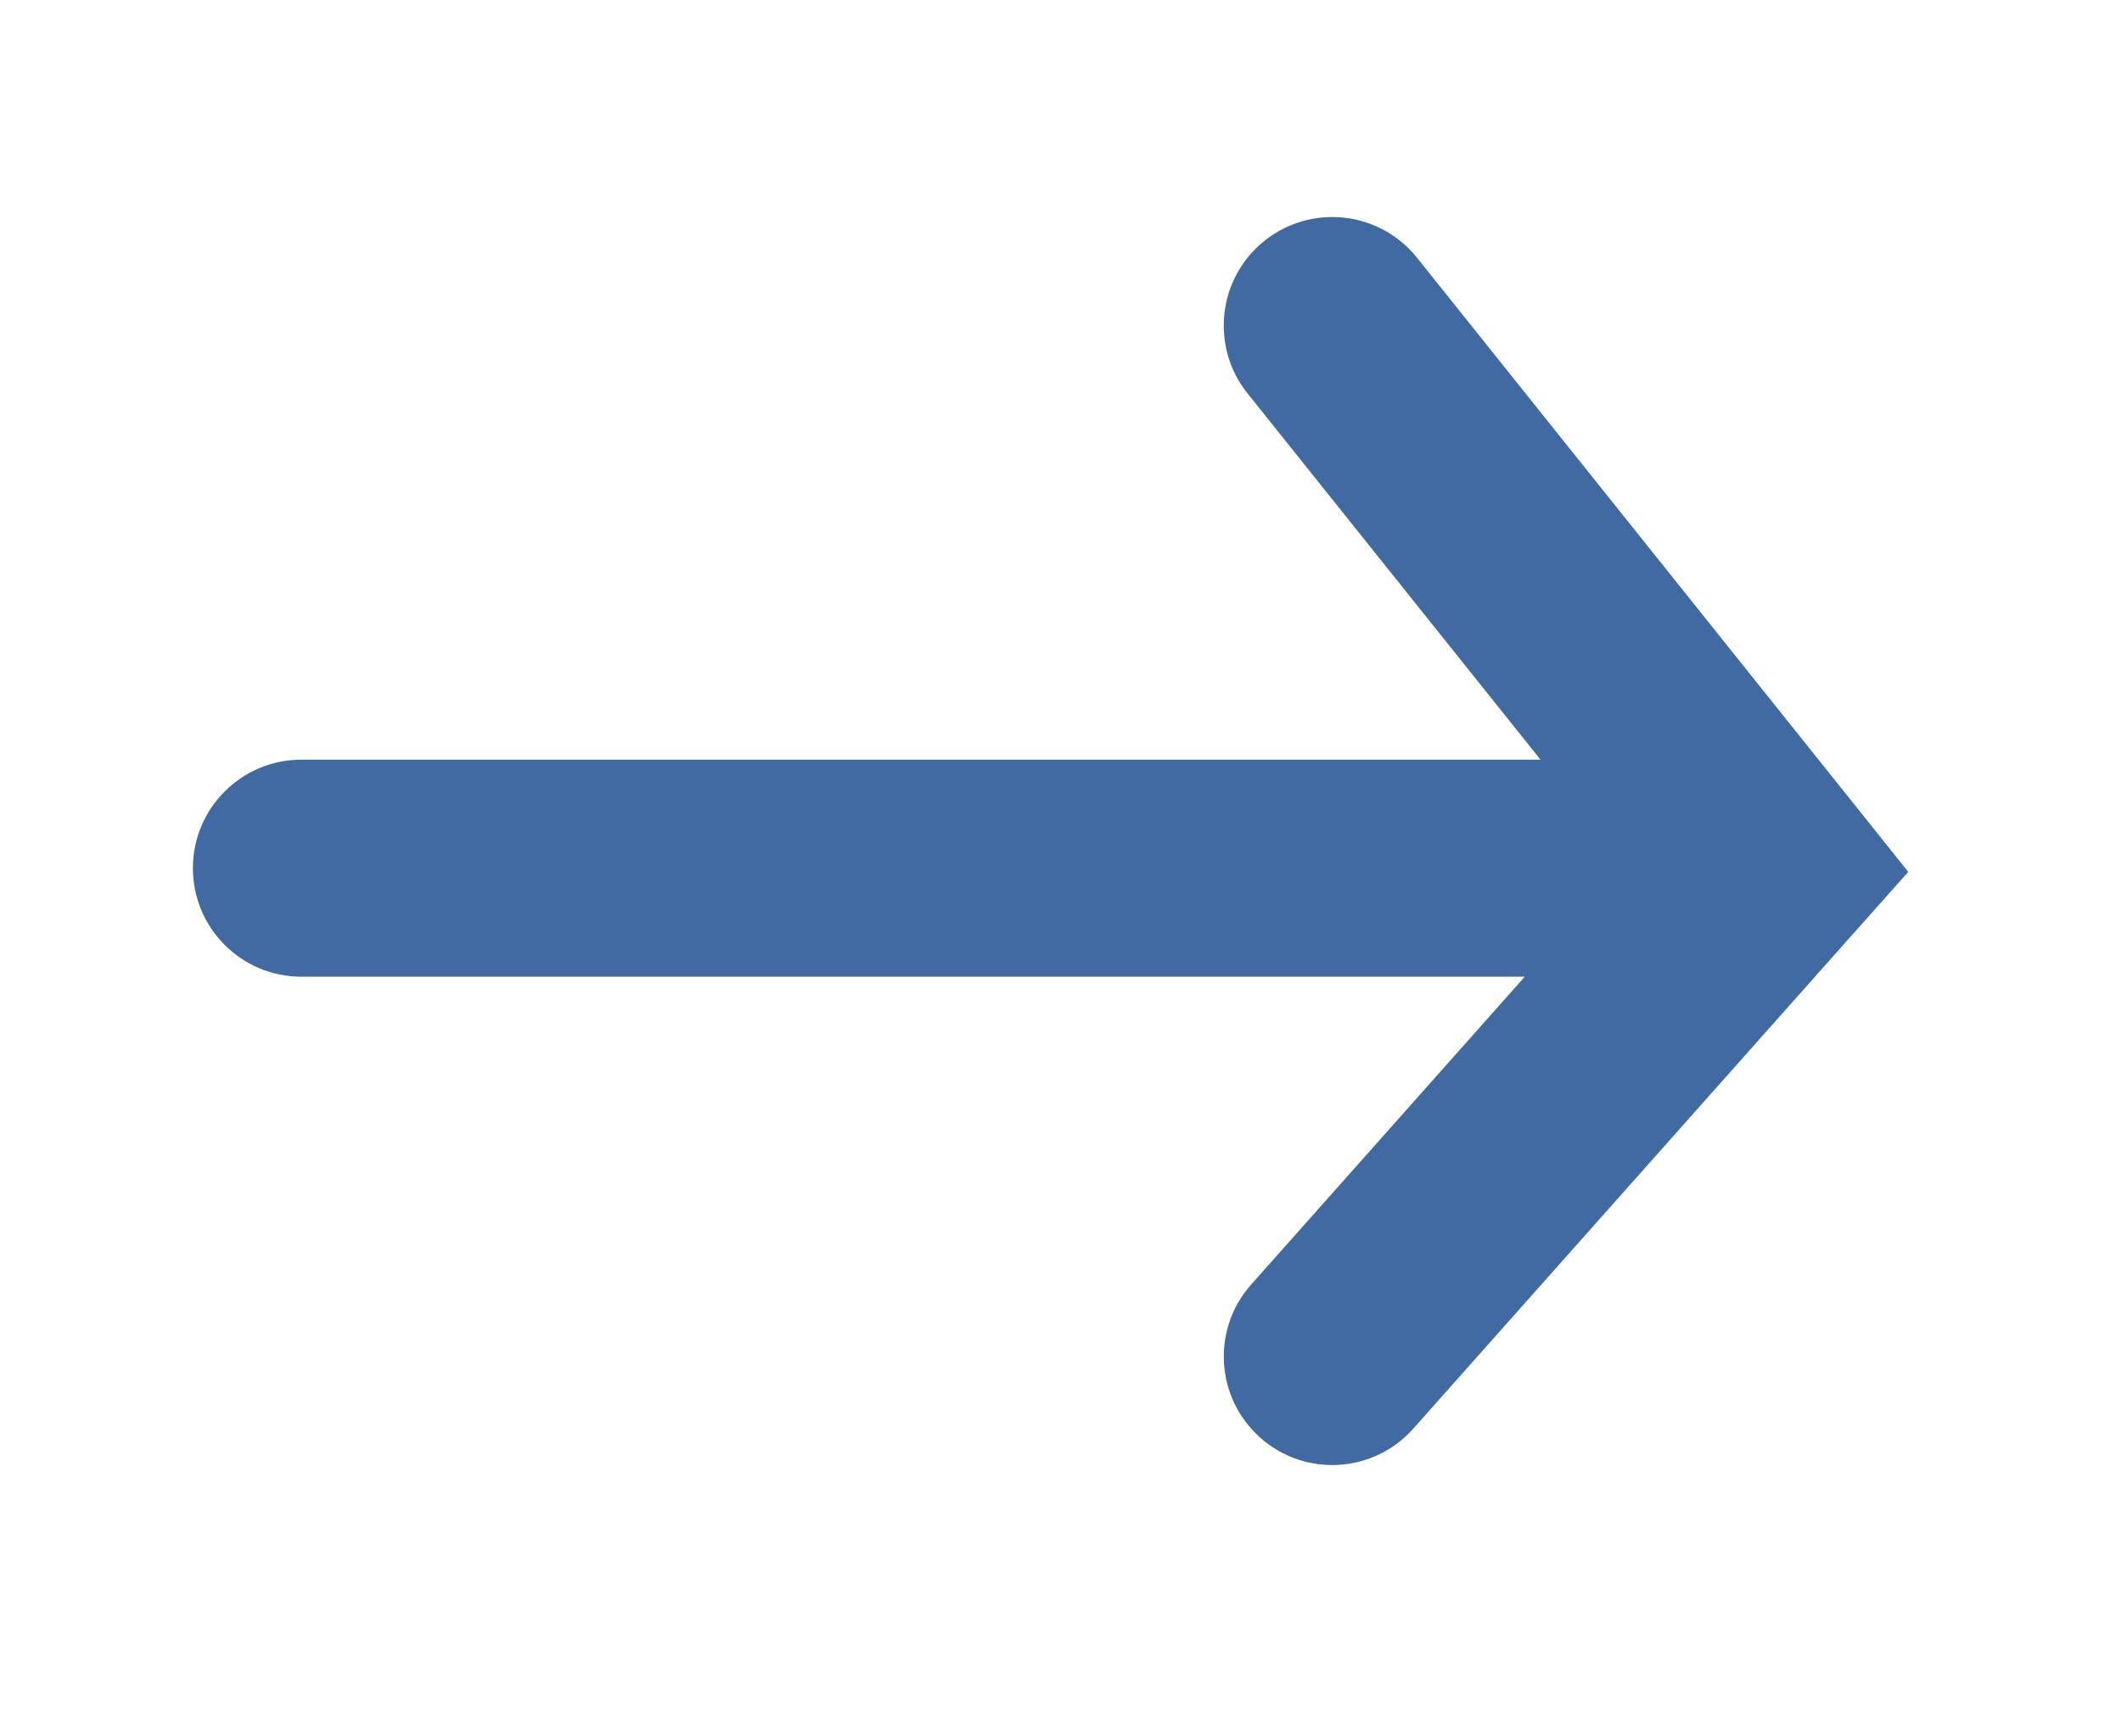 <svg width="11" height="9" viewBox="0 0 16 16" fill="none" xmlns="http://www.w3.org/2000/svg">
<path d="M1 7C0.448 7 0 7.448 0 8C0 8.552 0.448 9 1 9V7ZM14.5 8L15.247 8.664L15.808 8.034L15.281 7.375L14.5 8ZM11.281 2.375C10.936 1.944 10.307 1.874 9.875 2.219C9.444 2.564 9.374 3.193 9.719 3.625L11.281 2.375ZM9.753 11.836C9.386 12.248 9.423 12.88 9.836 13.247C10.248 13.614 10.88 13.577 11.247 13.164L9.753 11.836ZM1 9H14.5V7H1V9ZM15.281 7.375L11.281 2.375L9.719 3.625L13.719 8.625L15.281 7.375ZM13.753 7.336L9.753 11.836L11.247 13.164L15.247 8.664L13.753 7.336Z" fill="#416AA3"/>
</svg>
